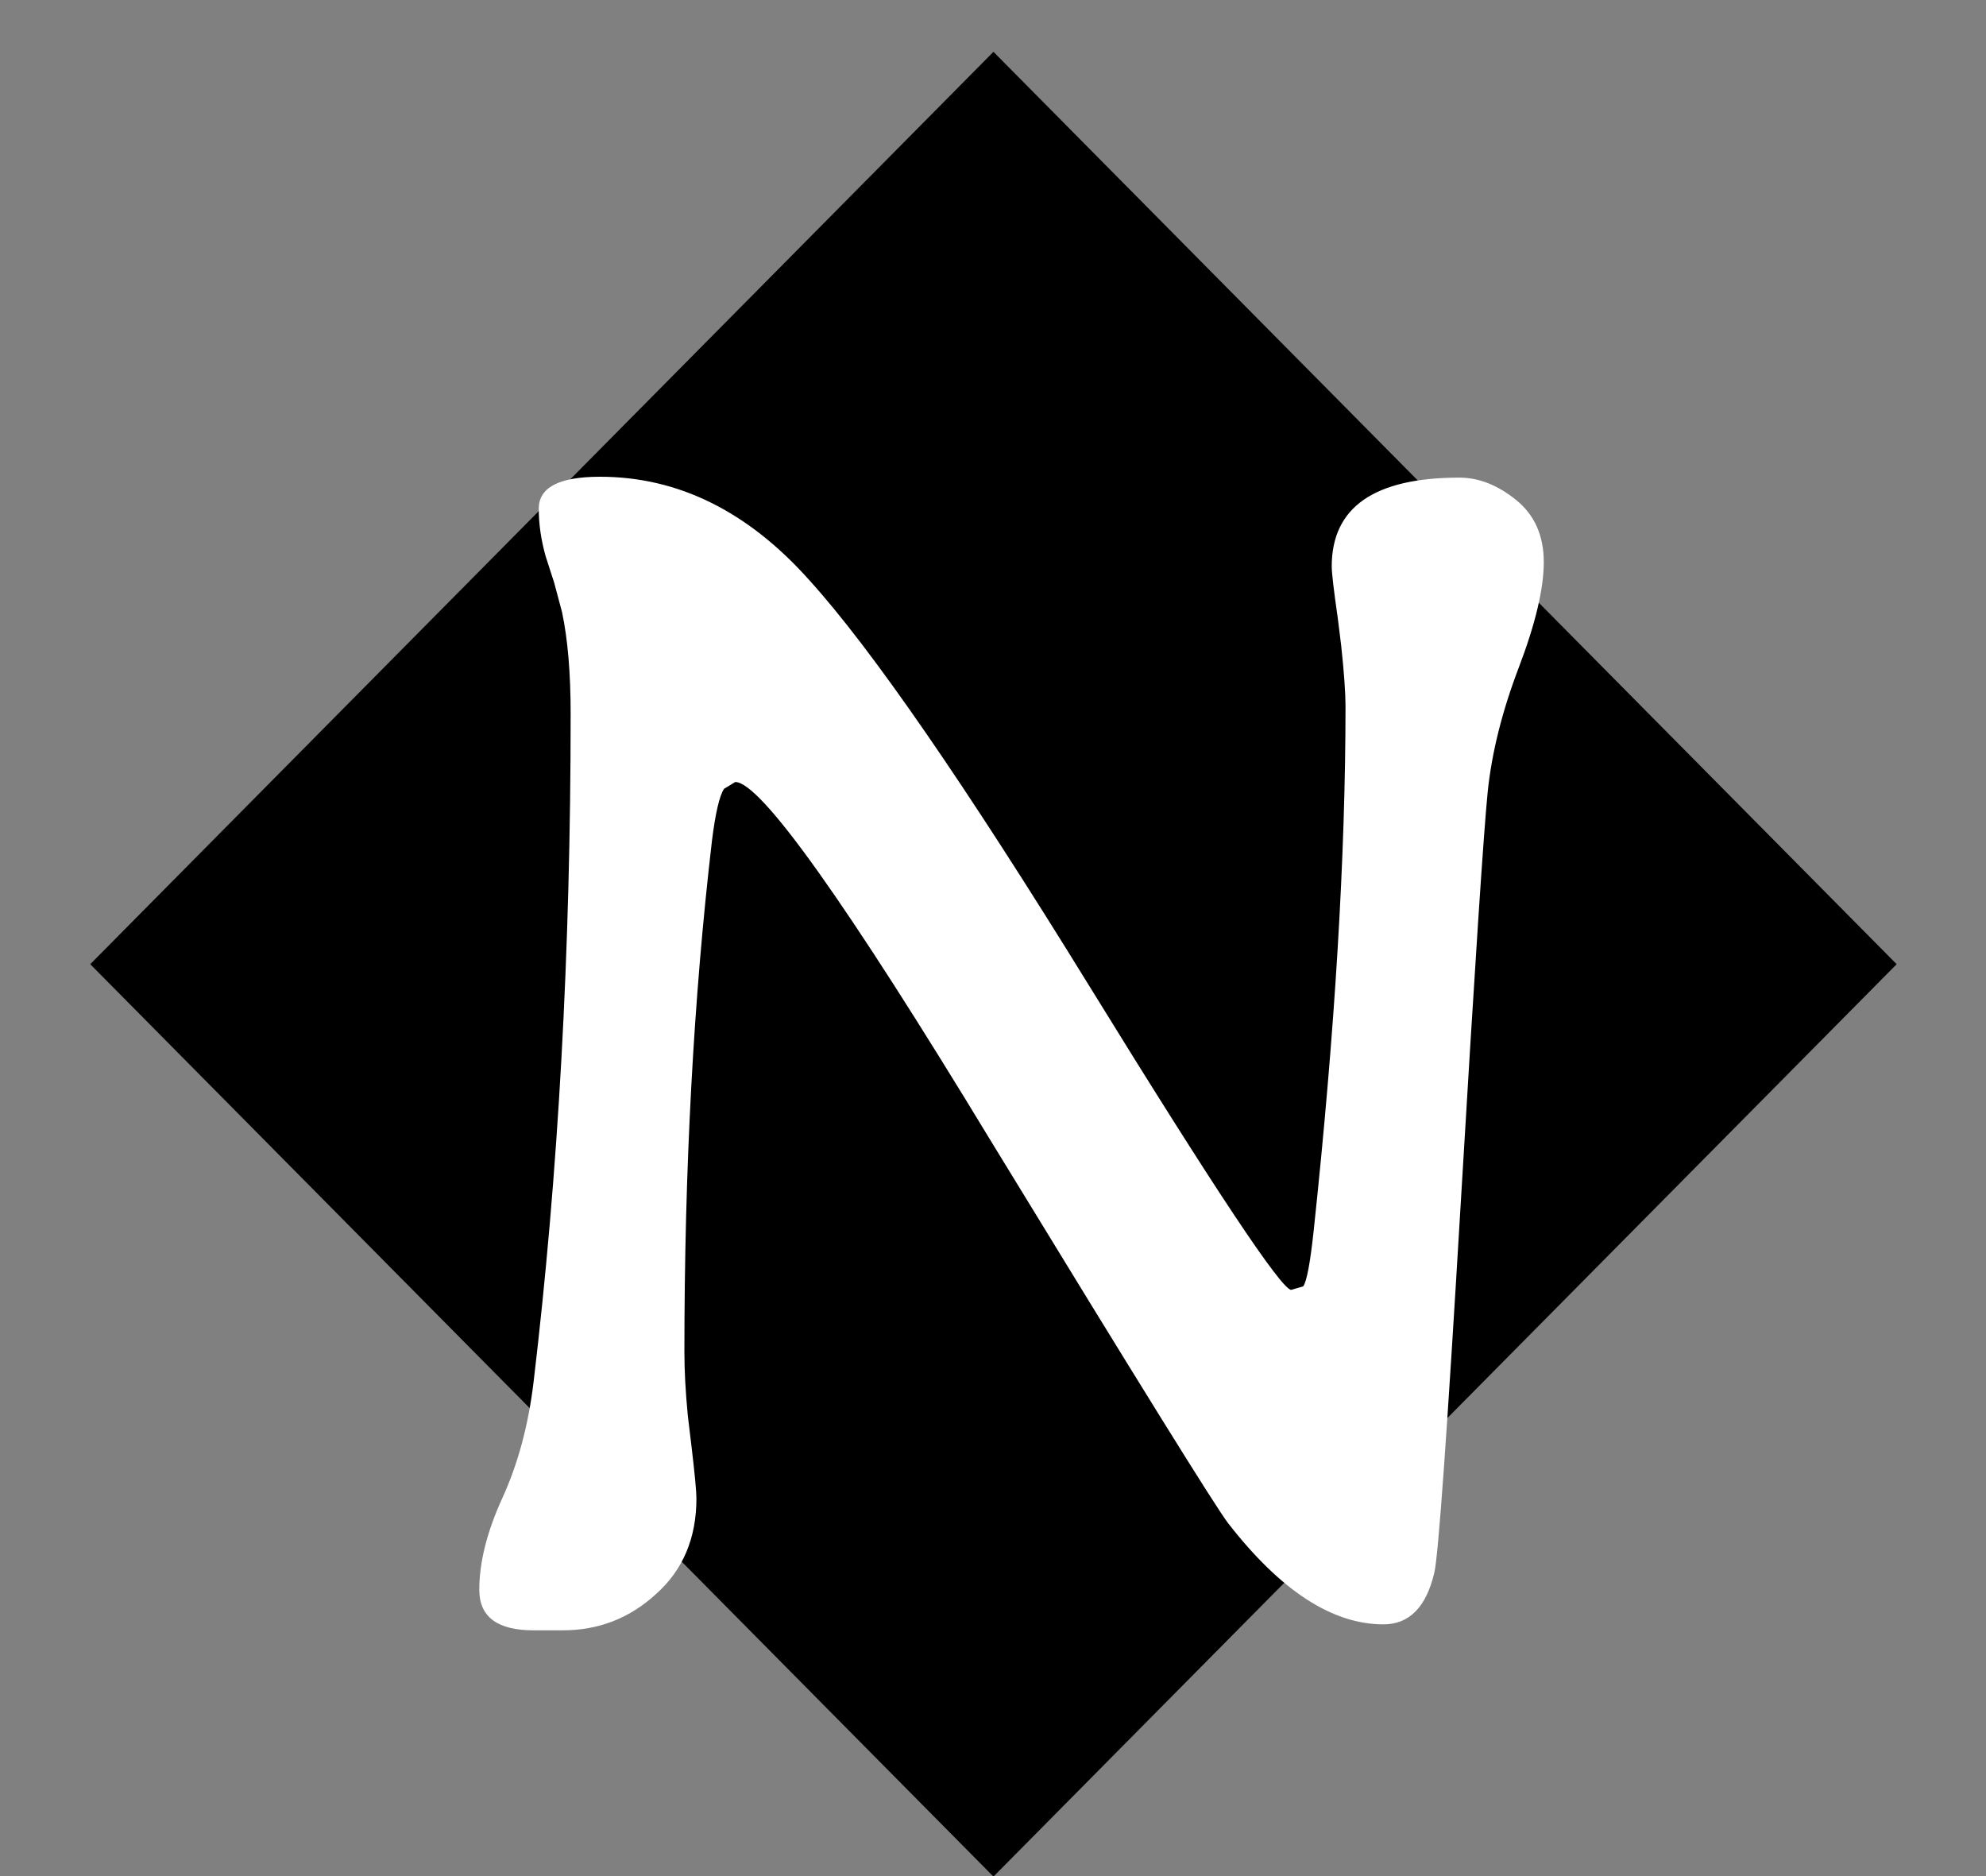 <svg width="18" height="17" viewBox="0 0 18 17" fill="#ffffff" xmlns="http://www.w3.org/2000/svg">
<rect x="0" y="0" width="18" height="17" fill="#808080" stroke="none"/>
<rect width="11.628" height="11.628" transform="matrix(0.704 -0.711 0.704 0.711 0.818 8.737)" fill="#000000"/>
<path d="M12.07 5.133C12.07 4.596 12.456 4.328 13.227 4.328C13.404 4.328 13.575 4.396 13.742 4.531C13.909 4.667 13.992 4.854 13.992 5.094C13.992 5.333 13.917 5.651 13.766 6.047C13.615 6.443 13.521 6.818 13.484 7.172C13.448 7.526 13.367 8.755 13.242 10.859C13.117 12.963 13.037 14.094 13 14.25C12.927 14.562 12.773 14.719 12.539 14.719C12.075 14.719 11.607 14.414 11.133 13.805C11.023 13.664 10.307 12.51 8.984 10.344C7.667 8.172 6.893 7.086 6.664 7.086L6.562 7.148C6.521 7.211 6.484 7.367 6.453 7.617C6.286 9.044 6.203 10.588 6.203 12.25C6.203 12.427 6.214 12.62 6.234 12.828L6.266 13.094C6.297 13.354 6.312 13.516 6.312 13.578C6.312 13.938 6.19 14.227 5.945 14.445C5.706 14.664 5.424 14.773 5.102 14.773H4.836C4.508 14.773 4.344 14.651 4.344 14.406C4.344 14.156 4.414 13.878 4.555 13.57C4.695 13.263 4.789 12.914 4.836 12.523C5.06 10.643 5.172 8.625 5.172 6.469C5.172 6.099 5.146 5.792 5.094 5.547L5.023 5.281L4.945 5.039C4.904 4.893 4.883 4.75 4.883 4.609C4.883 4.417 5.068 4.32 5.438 4.32C6.146 4.32 6.779 4.633 7.336 5.258C7.898 5.878 8.745 7.104 9.875 8.938C11.005 10.771 11.615 11.688 11.703 11.688L11.812 11.656C11.844 11.609 11.875 11.443 11.906 11.156C12.099 9.349 12.195 7.763 12.195 6.398C12.195 6.279 12.182 6.096 12.156 5.852L12.125 5.602C12.088 5.346 12.07 5.19 12.07 5.133Z" fill="white"/>
</svg>
